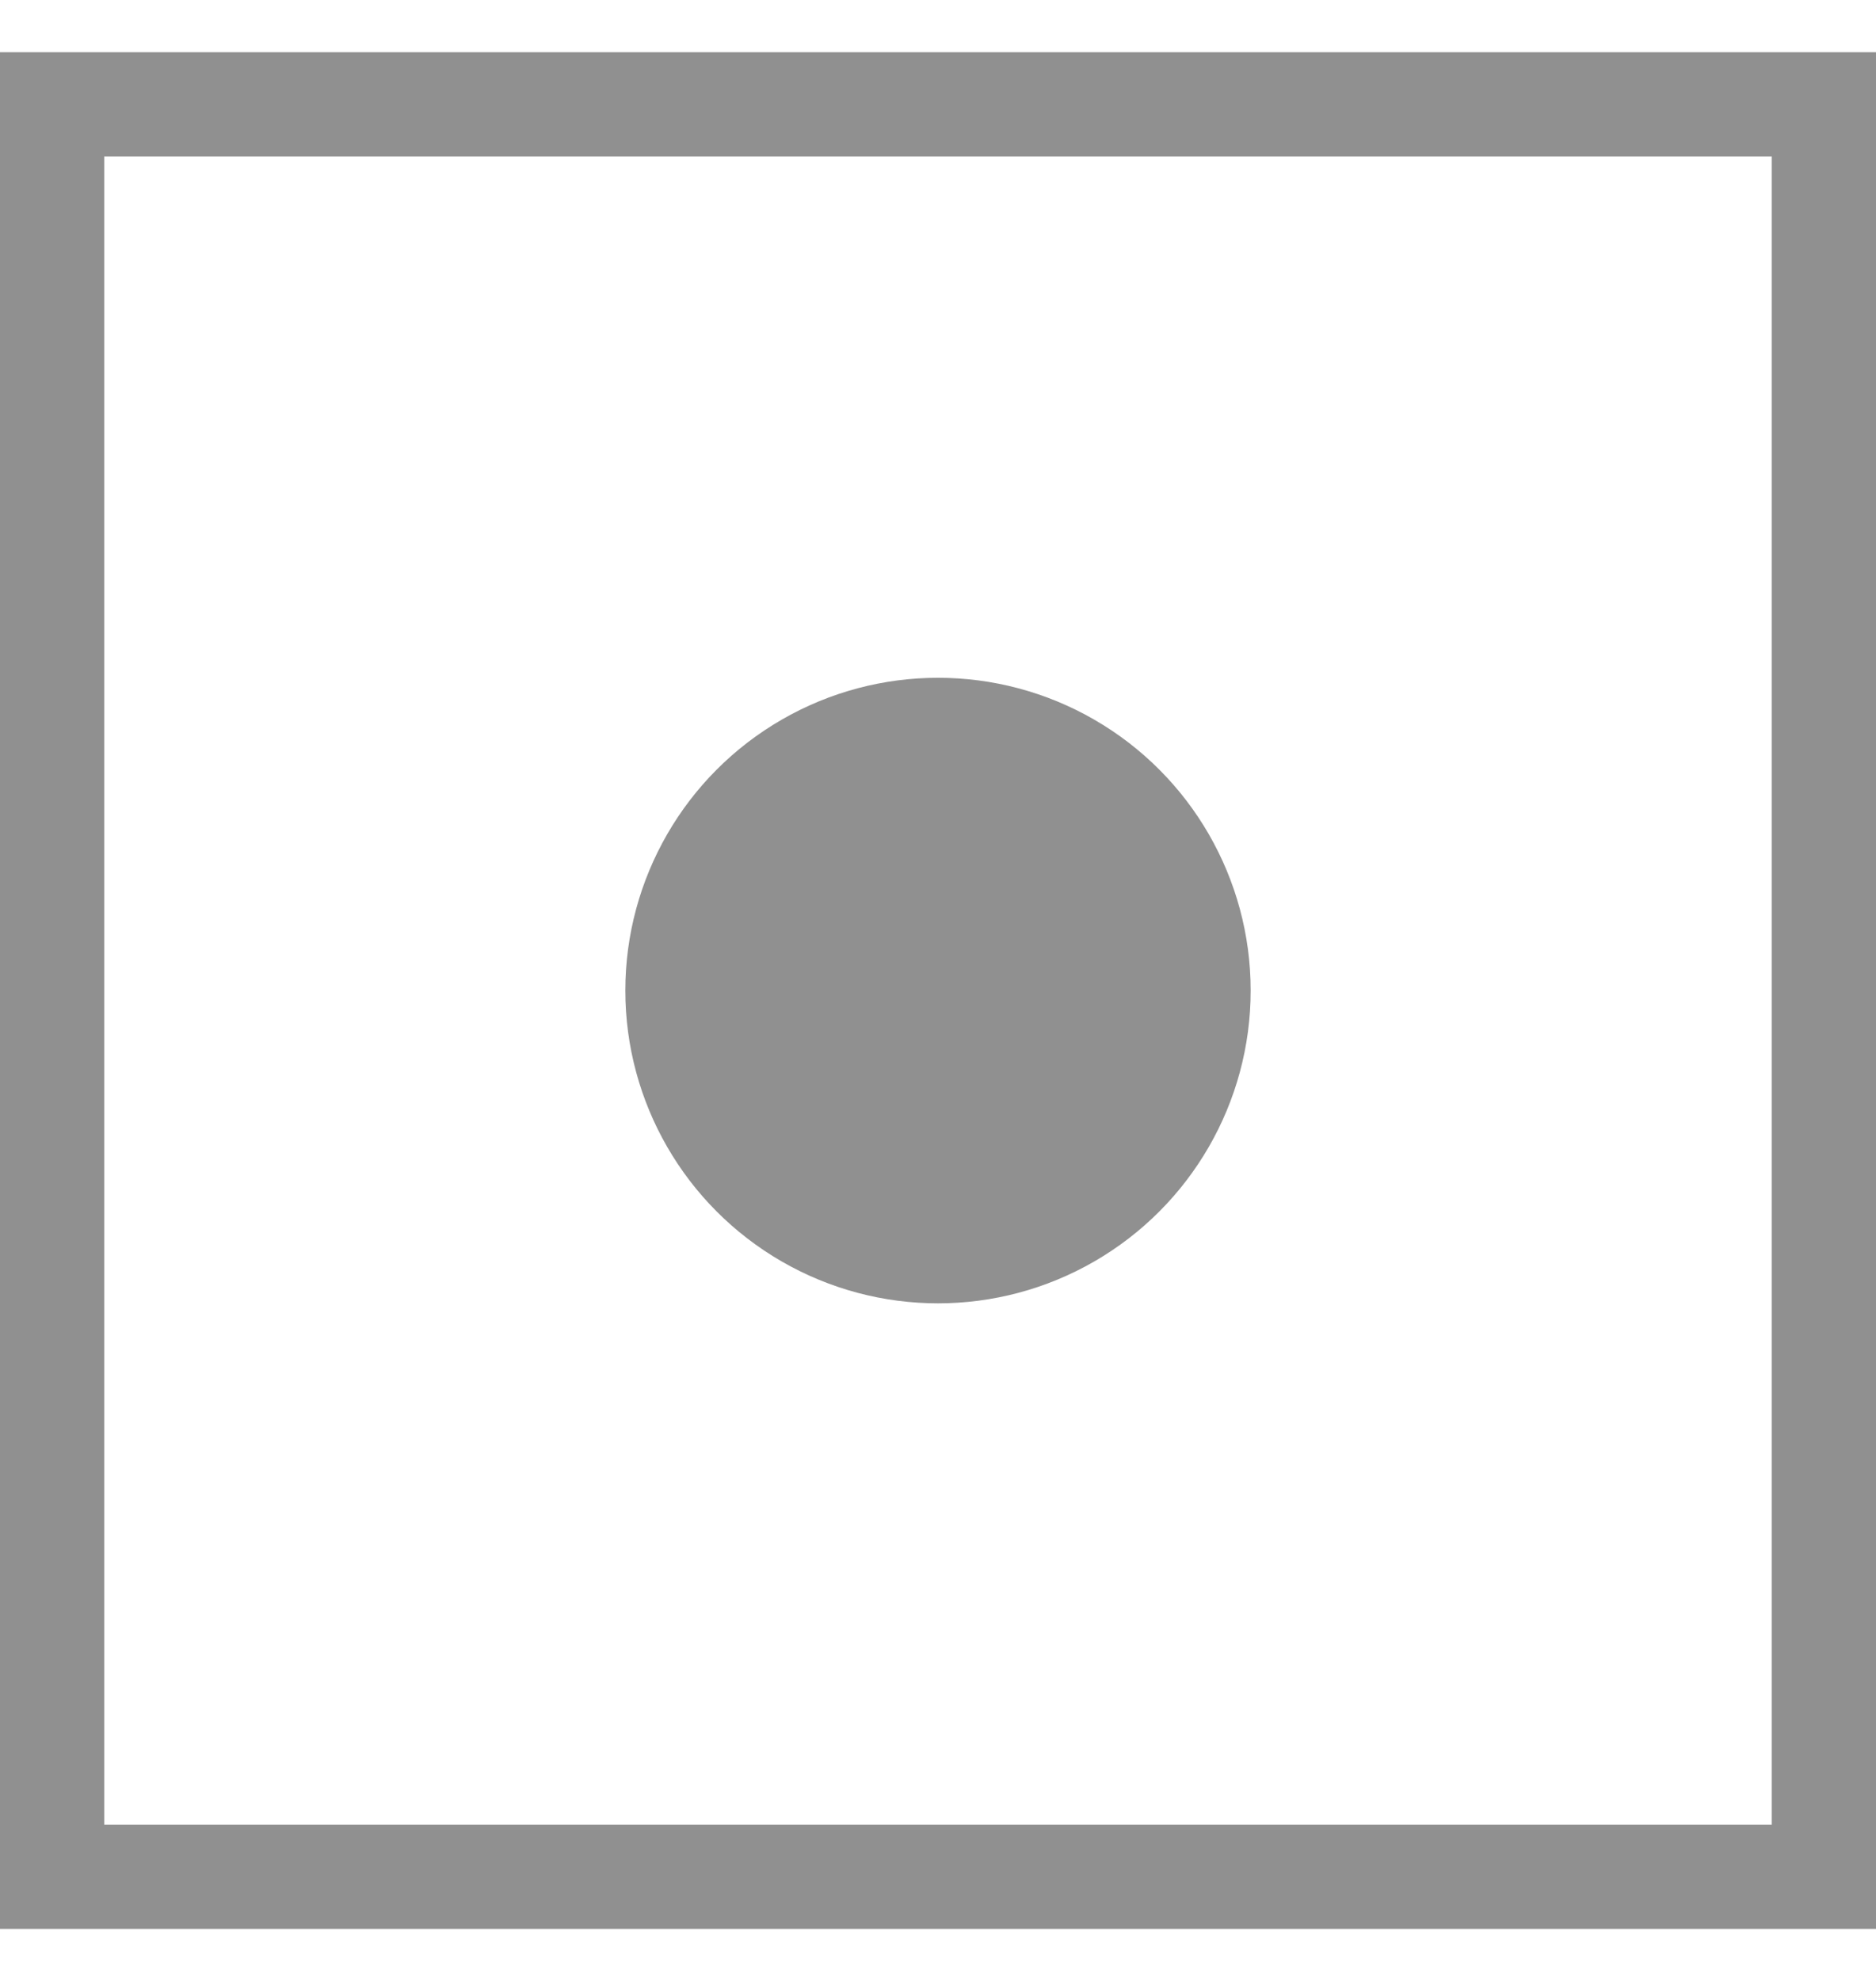 <svg width="18" height="19" viewBox="0 0 18 19" fill="none" xmlns="http://www.w3.org/2000/svg">
<rect x="0.5" y="1.001" width="17" height="17" stroke="#747474" stroke-opacity="0.8"/>
<circle cx="9" cy="9.501" r="3" fill="#747474" fill-opacity="0.8"/>
</svg>
